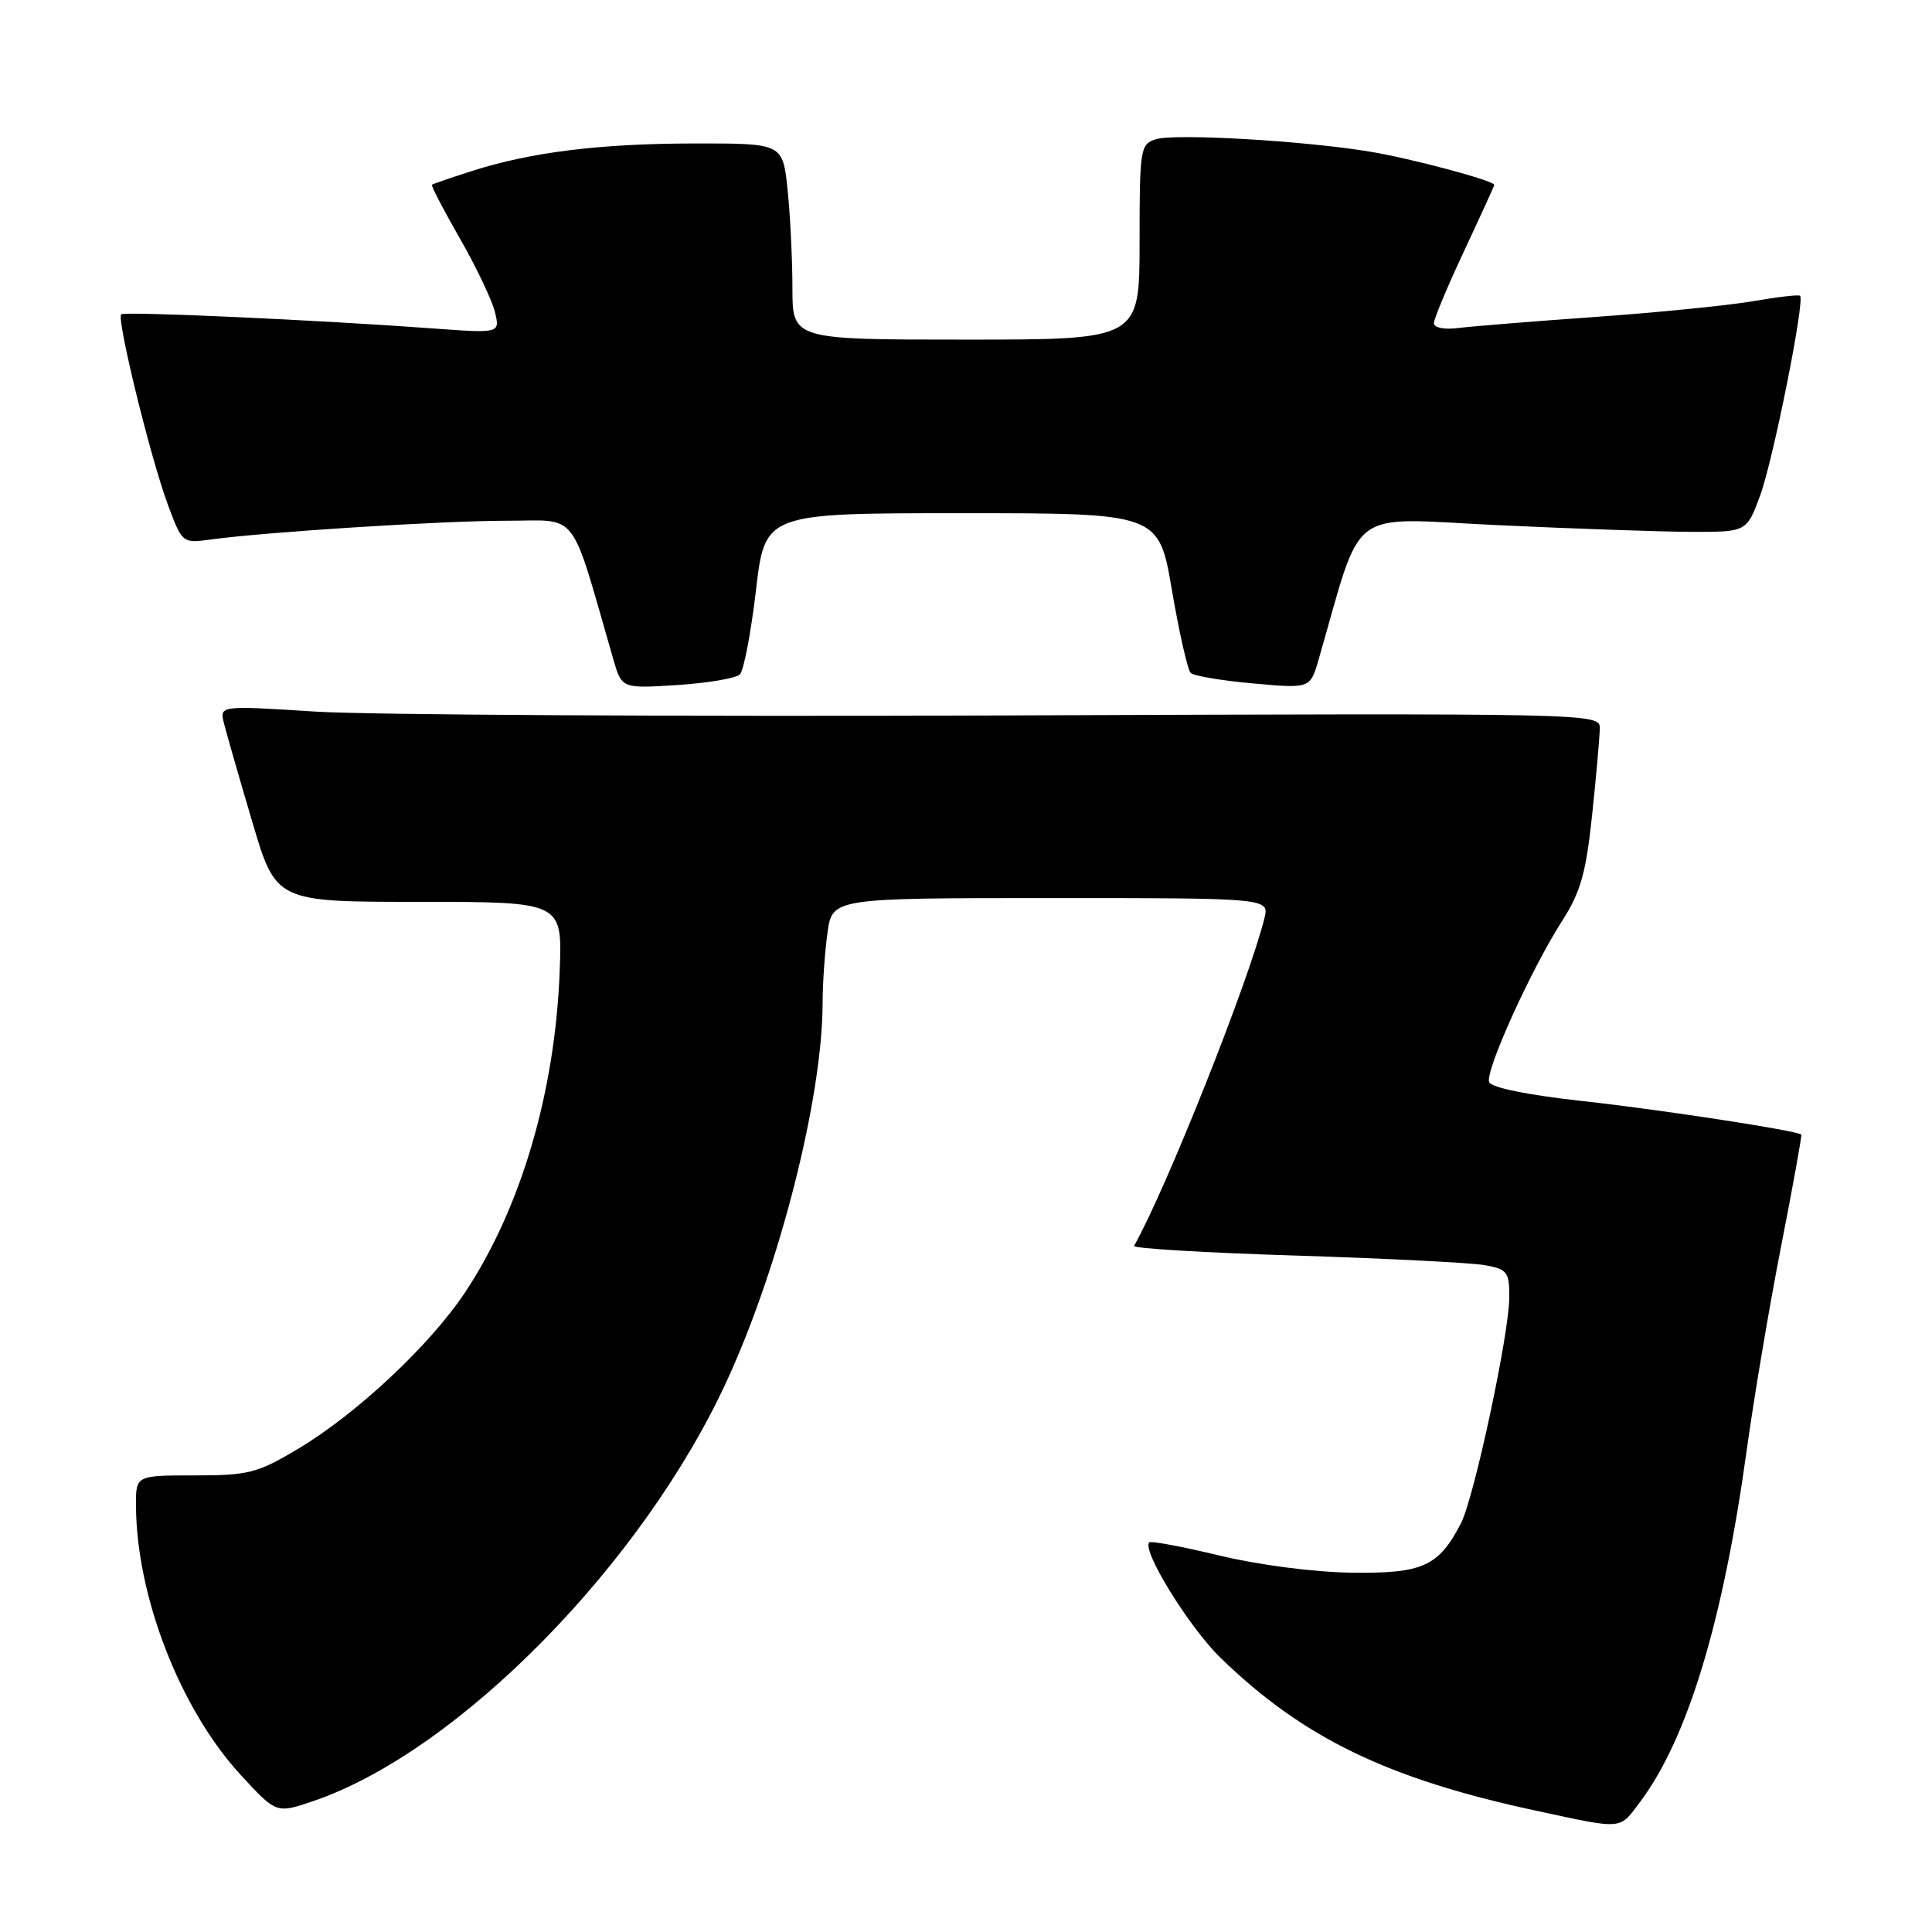 <?xml version="1.0" encoding="UTF-8" standalone="no"?>
<!DOCTYPE svg PUBLIC "-//W3C//DTD SVG 1.1//EN" "http://www.w3.org/Graphics/SVG/1.1/DTD/svg11.dtd" >
<svg xmlns="http://www.w3.org/2000/svg" xmlns:xlink="http://www.w3.org/1999/xlink" version="1.1" viewBox="0 0 256 256">
 <g >
 <path fill="currentColor"
d=" M 217.33 238.75 C 223.63 230.35 228.34 214.78 231.47 192.00 C 232.42 185.12 234.47 172.98 236.03 165.02 C 237.59 157.05 238.78 150.45 238.68 150.34 C 238.14 149.81 220.03 147.03 209.64 145.89 C 202.41 145.09 197.60 144.12 197.32 143.38 C 196.76 141.94 202.90 128.38 207.03 121.96 C 209.44 118.19 210.16 115.65 210.97 107.93 C 211.52 102.74 211.97 97.60 211.98 96.50 C 212.00 94.51 211.44 94.50 133.25 94.80 C 89.94 94.96 48.78 94.73 41.79 94.29 C 29.08 93.48 29.08 93.48 29.68 95.86 C 30.01 97.17 31.69 103.03 33.42 108.87 C 36.56 119.50 36.56 119.50 55.53 119.50 C 74.50 119.50 74.50 119.50 74.17 128.50 C 73.59 144.60 69.05 160.06 61.63 171.24 C 56.98 178.24 47.22 187.38 39.46 192.00 C 34.09 195.20 32.90 195.50 25.79 195.50 C 18.00 195.50 18.00 195.50 18.02 199.50 C 18.07 211.52 23.87 226.46 31.87 235.16 C 36.62 240.32 36.62 240.32 41.52 238.65 C 60.75 232.10 85.35 207.03 96.44 182.69 C 103.42 167.40 108.99 145.29 109.00 132.89 C 109.00 130.35 109.29 126.19 109.64 123.64 C 110.27 119.00 110.27 119.00 139.24 119.00 C 168.22 119.00 168.22 119.00 167.53 121.72 C 165.40 130.22 154.57 157.43 150.27 165.09 C 150.09 165.42 159.74 166.00 171.72 166.37 C 183.70 166.75 194.96 167.32 196.75 167.64 C 199.72 168.18 200.00 168.55 199.99 171.86 C 199.99 176.69 195.33 198.45 193.59 201.83 C 190.63 207.56 188.52 208.51 179.14 208.39 C 174.10 208.32 166.79 207.37 161.60 206.12 C 156.71 204.94 152.51 204.15 152.28 204.38 C 151.26 205.41 157.57 215.63 161.72 219.66 C 172.62 230.26 183.83 235.69 203.50 239.92 C 215.22 242.44 214.53 242.50 217.33 238.75 Z  M 98.04 89.36 C 98.55 88.85 99.51 83.83 100.17 78.21 C 101.37 68.00 101.37 68.00 127.46 68.00 C 153.55 68.00 153.55 68.00 155.29 78.22 C 156.25 83.84 157.37 88.76 157.77 89.16 C 158.17 89.56 161.90 90.19 166.06 90.56 C 173.61 91.24 173.61 91.24 174.73 87.37 C 180.67 66.80 178.26 68.62 198.33 69.58 C 208.33 70.05 219.86 70.45 223.96 70.47 C 231.43 70.50 231.43 70.50 233.21 65.71 C 234.92 61.13 239.18 39.84 238.52 39.19 C 238.35 39.02 235.57 39.34 232.35 39.90 C 229.13 40.46 219.75 41.40 211.50 41.99 C 203.25 42.57 195.04 43.24 193.25 43.46 C 191.40 43.70 190.00 43.43 190.00 42.83 C 190.00 42.26 191.80 37.95 194.00 33.26 C 196.20 28.56 198.00 24.62 198.00 24.50 C 198.00 23.94 186.93 20.98 181.50 20.09 C 172.73 18.64 155.66 17.66 153.16 18.45 C 151.09 19.10 151.00 19.70 151.00 32.07 C 151.00 45.00 151.00 45.00 128.00 45.00 C 105.00 45.00 105.00 45.00 105.00 38.15 C 105.00 34.38 104.71 28.53 104.36 25.15 C 103.72 19.00 103.72 19.00 92.11 19.01 C 79.54 19.02 70.36 20.15 62.50 22.67 C 59.75 23.55 57.38 24.36 57.24 24.48 C 57.09 24.60 58.76 27.80 60.94 31.60 C 63.11 35.39 65.20 39.78 65.58 41.34 C 66.26 44.17 66.26 44.17 57.38 43.52 C 42.00 42.39 16.52 41.24 16.06 41.65 C 15.42 42.22 19.91 60.55 22.20 66.75 C 24.13 71.96 24.17 72.00 27.82 71.50 C 35.18 70.49 58.62 69.00 67.16 69.00 C 76.83 69.00 75.44 67.18 81.27 87.37 C 82.39 91.24 82.39 91.24 89.75 90.77 C 93.79 90.51 97.53 89.87 98.04 89.36 Z "/>
</g>
</svg>